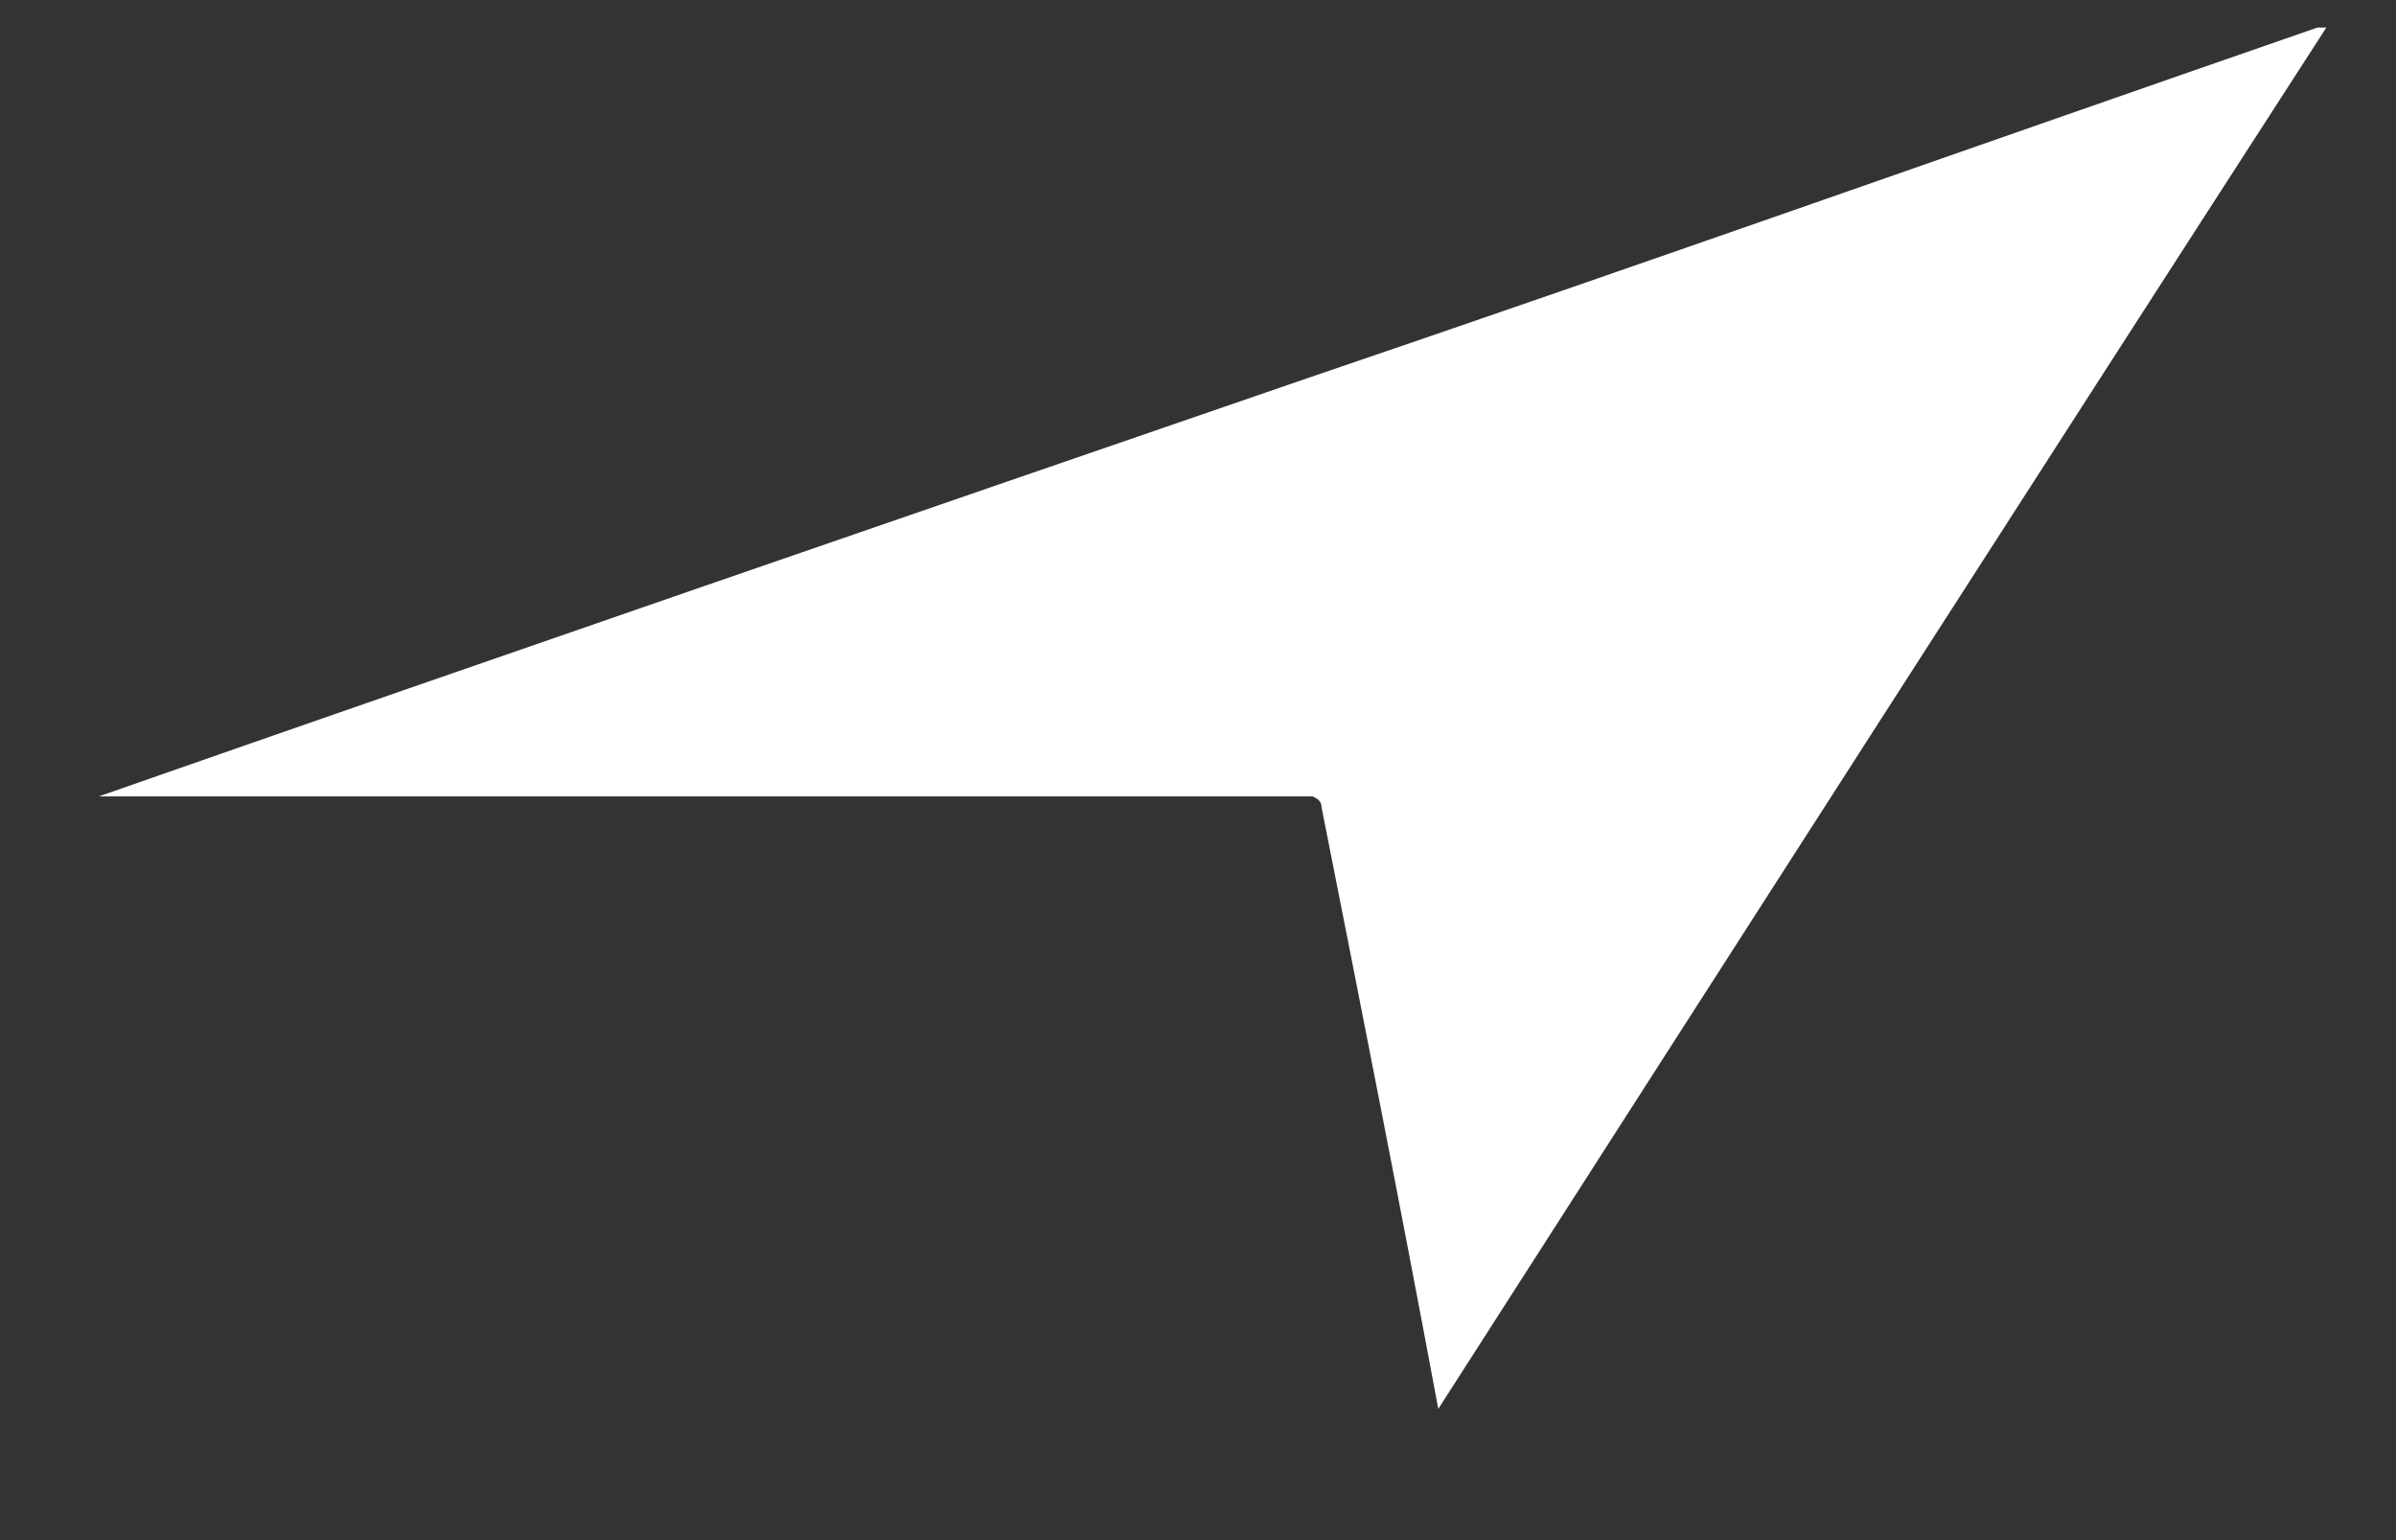 <svg width="14" height="9" viewBox="0 0 14 9" fill="none" xmlns="http://www.w3.org/2000/svg">
<rect x="0" y="0" width="14" height="9" fill="#333333" stroke="none"/>
<path d="M13.541 0.161H13.593C11.855 2.852 10.13 5.542 8.404 8.233C8.186 7.062 7.954 5.89 7.722 4.718C7.722 4.68 7.696 4.667 7.671 4.654C5.302 4.654 2.946 4.654 0.577 4.654C2.933 3.83 5.289 3.019 7.645 2.208C9.615 1.538 11.572 0.843 13.541 0.161Z" fill="white"/>
</svg>
